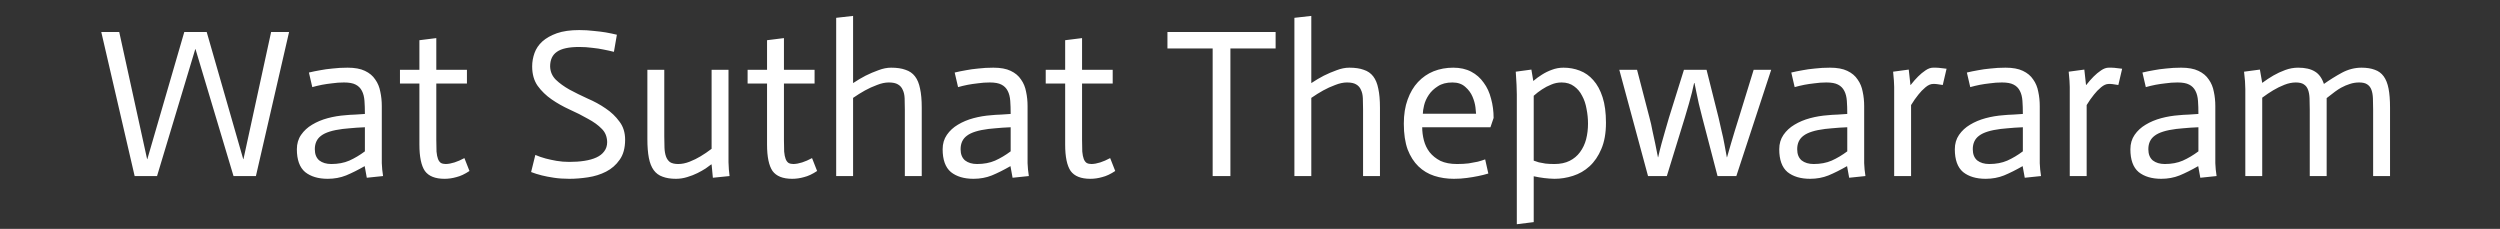 <svg width="142" height="13" viewBox="0 0 142 13" fill="none" xmlns="http://www.w3.org/2000/svg">
<rect x="0" y="0" width="142" height="13" fill="#333333" stroke="none"/>
<path d="M5.752 1.816H6.772L8.356 9.04H8.368L10.468 1.816H11.74L13.816 9.04H13.828L15.4 1.816H16.42L14.536 10H13.264L11.104 2.788H11.092L8.92 10H7.648L5.752 1.816ZM20.726 7.228C20.566 7.236 20.414 7.244 20.27 7.252C20.126 7.26 19.982 7.272 19.838 7.288C19.702 7.296 19.578 7.308 19.466 7.324C18.89 7.396 18.482 7.524 18.242 7.708C18.002 7.884 17.882 8.14 17.882 8.476C17.882 8.756 17.966 8.968 18.134 9.112C18.31 9.248 18.538 9.316 18.818 9.316C19.202 9.316 19.542 9.252 19.838 9.124C20.142 8.988 20.438 8.812 20.726 8.596V7.228ZM20.714 9.436C20.338 9.652 19.986 9.828 19.658 9.964C19.338 10.092 18.99 10.156 18.614 10.156C18.078 10.156 17.65 10.028 17.33 9.772C17.018 9.508 16.862 9.076 16.862 8.476C16.862 8.164 16.942 7.892 17.102 7.66C17.262 7.428 17.47 7.236 17.726 7.084C17.99 6.924 18.286 6.8 18.614 6.712C18.942 6.624 19.278 6.568 19.622 6.544C19.766 6.528 19.954 6.516 20.186 6.508C20.418 6.492 20.598 6.48 20.726 6.472C20.726 6.192 20.718 5.944 20.702 5.728C20.686 5.504 20.638 5.316 20.558 5.164C20.478 5.004 20.358 4.884 20.198 4.804C20.046 4.724 19.826 4.684 19.538 4.684C19.306 4.684 19.082 4.7 18.866 4.732C18.65 4.756 18.458 4.784 18.29 4.816C18.09 4.856 17.906 4.9 17.738 4.948L17.546 4.12C17.746 4.072 17.962 4.028 18.194 3.988C18.394 3.948 18.626 3.916 18.89 3.892C19.154 3.86 19.438 3.844 19.742 3.844C20.15 3.844 20.478 3.904 20.726 4.024C20.982 4.144 21.178 4.308 21.314 4.516C21.458 4.716 21.554 4.948 21.602 5.212C21.658 5.468 21.686 5.74 21.686 6.028V8.908C21.686 9.02 21.686 9.14 21.686 9.268C21.694 9.388 21.702 9.508 21.71 9.628C21.726 9.748 21.742 9.872 21.758 10L20.834 10.096L20.714 9.436ZM24.782 2.164V3.964H26.522V4.744H24.782V7.948C24.782 8.212 24.786 8.432 24.794 8.608C24.81 8.784 24.838 8.924 24.878 9.028C24.918 9.132 24.974 9.208 25.046 9.256C25.118 9.296 25.21 9.316 25.322 9.316C25.626 9.308 25.978 9.196 26.378 8.98L26.666 9.712C26.402 9.888 26.154 10.004 25.922 10.06C25.698 10.124 25.474 10.156 25.25 10.156C24.722 10.156 24.35 10.008 24.134 9.712C23.926 9.408 23.822 8.908 23.822 8.212V4.744H22.718V3.964H23.822V2.284L24.782 2.164ZM34.871 2.944C34.679 2.896 34.479 2.852 34.271 2.812C34.087 2.772 33.875 2.74 33.635 2.716C33.403 2.684 33.159 2.668 32.903 2.668C32.311 2.668 31.887 2.76 31.631 2.944C31.375 3.12 31.247 3.396 31.247 3.772C31.255 4.068 31.363 4.32 31.571 4.528C31.779 4.728 32.039 4.916 32.351 5.092C32.663 5.26 33.003 5.428 33.371 5.596C33.747 5.756 34.091 5.944 34.403 6.16C34.715 6.368 34.975 6.616 35.183 6.904C35.399 7.184 35.507 7.528 35.507 7.936C35.507 8.408 35.403 8.788 35.195 9.076C34.995 9.364 34.739 9.588 34.427 9.748C34.115 9.908 33.771 10.016 33.395 10.072C33.027 10.128 32.675 10.156 32.339 10.156C32.019 10.156 31.727 10.136 31.463 10.096C31.199 10.056 30.971 10.012 30.779 9.964C30.555 9.908 30.351 9.844 30.167 9.772L30.407 8.8C30.591 8.88 30.787 8.948 30.995 9.004C31.179 9.052 31.383 9.096 31.607 9.136C31.839 9.176 32.083 9.196 32.339 9.196C32.651 9.196 32.935 9.176 33.191 9.136C33.455 9.096 33.683 9.032 33.875 8.944C34.067 8.856 34.215 8.74 34.319 8.596C34.431 8.452 34.487 8.276 34.487 8.068C34.479 7.756 34.375 7.504 34.175 7.312C33.983 7.112 33.723 6.924 33.395 6.748C33.075 6.564 32.727 6.388 32.351 6.22C31.983 6.052 31.643 5.86 31.331 5.644C31.019 5.428 30.755 5.172 30.539 4.876C30.331 4.58 30.227 4.212 30.227 3.772C30.227 3.516 30.271 3.264 30.359 3.016C30.447 2.768 30.595 2.548 30.803 2.356C31.019 2.164 31.295 2.008 31.631 1.888C31.975 1.768 32.399 1.708 32.903 1.708C33.191 1.708 33.463 1.724 33.719 1.756C33.983 1.78 34.211 1.808 34.403 1.84C34.627 1.88 34.839 1.924 35.039 1.972L34.871 2.944ZM40.419 9.34H40.395C40.323 9.396 40.219 9.472 40.083 9.568C39.947 9.656 39.791 9.744 39.615 9.832C39.439 9.92 39.243 9.996 39.027 10.06C38.819 10.124 38.607 10.156 38.391 10.156C38.095 10.156 37.843 10.116 37.635 10.036C37.427 9.964 37.259 9.84 37.131 9.664C37.003 9.488 36.911 9.256 36.855 8.968C36.799 8.68 36.771 8.32 36.771 7.888V3.964H37.731V7.744C37.731 7.984 37.735 8.2 37.743 8.392C37.751 8.584 37.779 8.748 37.827 8.884C37.875 9.02 37.951 9.128 38.055 9.208C38.167 9.28 38.323 9.316 38.523 9.316C38.731 9.316 38.947 9.272 39.171 9.184C39.395 9.096 39.599 8.996 39.783 8.884C39.999 8.756 40.211 8.612 40.419 8.452V3.964H41.379V9.22C41.387 9.508 41.407 9.768 41.439 10L40.491 10.096L40.419 9.34ZM44.528 2.164V3.964H46.268V4.744H44.528V7.948C44.528 8.212 44.532 8.432 44.54 8.608C44.556 8.784 44.584 8.924 44.624 9.028C44.664 9.132 44.72 9.208 44.792 9.256C44.864 9.296 44.956 9.316 45.068 9.316C45.372 9.308 45.724 9.196 46.124 8.98L46.412 9.712C46.148 9.888 45.9 10.004 45.668 10.06C45.444 10.124 45.22 10.156 44.996 10.156C44.468 10.156 44.096 10.008 43.88 9.712C43.672 9.408 43.568 8.908 43.568 8.212V4.744H42.464V3.964H43.568V2.284L44.528 2.164ZM47.495 1.012L48.455 0.904V4.72C48.695 4.56 48.931 4.42 49.163 4.3C49.403 4.18 49.647 4.076 49.895 3.988C50.143 3.892 50.383 3.844 50.615 3.844C50.943 3.844 51.215 3.884 51.431 3.964C51.655 4.036 51.835 4.16 51.971 4.336C52.107 4.512 52.203 4.744 52.259 5.032C52.323 5.32 52.355 5.68 52.355 6.112V10H51.395V6.22C51.395 5.98 51.391 5.768 51.383 5.584C51.375 5.392 51.339 5.232 51.275 5.104C51.219 4.968 51.127 4.864 50.999 4.792C50.879 4.72 50.707 4.684 50.483 4.684C50.275 4.684 50.051 4.732 49.811 4.828C49.571 4.916 49.343 5.02 49.127 5.14C48.911 5.26 48.687 5.4 48.455 5.56V10H47.495V1.012ZM57.406 7.228C57.246 7.236 57.094 7.244 56.95 7.252C56.806 7.26 56.662 7.272 56.518 7.288C56.382 7.296 56.258 7.308 56.146 7.324C55.57 7.396 55.162 7.524 54.922 7.708C54.682 7.884 54.562 8.14 54.562 8.476C54.562 8.756 54.646 8.968 54.814 9.112C54.99 9.248 55.218 9.316 55.498 9.316C55.882 9.316 56.222 9.252 56.518 9.124C56.822 8.988 57.118 8.812 57.406 8.596V7.228ZM57.394 9.436C57.018 9.652 56.666 9.828 56.338 9.964C56.018 10.092 55.67 10.156 55.294 10.156C54.758 10.156 54.33 10.028 54.01 9.772C53.698 9.508 53.542 9.076 53.542 8.476C53.542 8.164 53.622 7.892 53.782 7.66C53.942 7.428 54.15 7.236 54.406 7.084C54.67 6.924 54.966 6.8 55.294 6.712C55.622 6.624 55.958 6.568 56.302 6.544C56.446 6.528 56.634 6.516 56.866 6.508C57.098 6.492 57.278 6.48 57.406 6.472C57.406 6.192 57.398 5.944 57.382 5.728C57.366 5.504 57.318 5.316 57.238 5.164C57.158 5.004 57.038 4.884 56.878 4.804C56.726 4.724 56.506 4.684 56.218 4.684C55.986 4.684 55.762 4.7 55.546 4.732C55.33 4.756 55.138 4.784 54.97 4.816C54.77 4.856 54.586 4.9 54.418 4.948L54.226 4.12C54.426 4.072 54.642 4.028 54.874 3.988C55.074 3.948 55.306 3.916 55.57 3.892C55.834 3.86 56.118 3.844 56.422 3.844C56.83 3.844 57.158 3.904 57.406 4.024C57.662 4.144 57.858 4.308 57.994 4.516C58.138 4.716 58.234 4.948 58.282 5.212C58.338 5.468 58.366 5.74 58.366 6.028V8.908C58.366 9.02 58.366 9.14 58.366 9.268C58.374 9.388 58.382 9.508 58.39 9.628C58.406 9.748 58.422 9.872 58.438 10L57.514 10.096L57.394 9.436ZM61.461 2.164V3.964H63.201V4.744H61.461V7.948C61.461 8.212 61.465 8.432 61.473 8.608C61.489 8.784 61.517 8.924 61.557 9.028C61.597 9.132 61.653 9.208 61.725 9.256C61.797 9.296 61.889 9.316 62.001 9.316C62.305 9.308 62.657 9.196 63.057 8.98L63.345 9.712C63.081 9.888 62.833 10.004 62.601 10.06C62.377 10.124 62.153 10.156 61.929 10.156C61.401 10.156 61.029 10.008 60.813 9.712C60.605 9.408 60.501 8.908 60.501 8.212V4.744H59.397V3.964H60.501V2.284L61.461 2.164ZM68.879 2.752H66.311V1.816H72.455V2.752H69.887V10H68.879V2.752ZM73.522 1.012L74.482 0.904V4.72C74.722 4.56 74.958 4.42 75.19 4.3C75.43 4.18 75.674 4.076 75.922 3.988C76.17 3.892 76.41 3.844 76.642 3.844C76.97 3.844 77.242 3.884 77.458 3.964C77.682 4.036 77.862 4.16 77.998 4.336C78.134 4.512 78.23 4.744 78.286 5.032C78.35 5.32 78.382 5.68 78.382 6.112V10H77.422V6.22C77.422 5.98 77.418 5.768 77.41 5.584C77.402 5.392 77.366 5.232 77.302 5.104C77.246 4.968 77.154 4.864 77.026 4.792C76.906 4.72 76.734 4.684 76.51 4.684C76.302 4.684 76.078 4.732 75.838 4.828C75.598 4.916 75.37 5.02 75.154 5.14C74.938 5.26 74.714 5.4 74.482 5.56V10H73.522V1.012ZM84.537 9.856C84.353 9.912 84.161 9.96 83.961 10C83.769 10.04 83.553 10.076 83.313 10.108C83.081 10.14 82.837 10.156 82.581 10.156C82.181 10.156 81.809 10.1 81.465 9.988C81.121 9.876 80.821 9.696 80.565 9.448C80.309 9.2 80.105 8.88 79.953 8.488C79.809 8.088 79.737 7.6 79.737 7.024C79.737 6.504 79.809 6.048 79.953 5.656C80.097 5.256 80.293 4.924 80.541 4.66C80.797 4.388 81.093 4.184 81.429 4.048C81.773 3.912 82.145 3.844 82.545 3.844C82.937 3.844 83.277 3.92 83.565 4.072C83.853 4.224 84.089 4.432 84.273 4.696C84.465 4.952 84.605 5.256 84.693 5.608C84.789 5.952 84.837 6.316 84.837 6.7L84.657 7.228H80.781C80.781 7.476 80.813 7.724 80.877 7.972C80.941 8.22 81.049 8.444 81.201 8.644C81.361 8.844 81.565 9.008 81.813 9.136C82.069 9.256 82.385 9.316 82.761 9.316C83.001 9.316 83.221 9.304 83.421 9.28C83.621 9.248 83.793 9.216 83.937 9.184C84.089 9.144 84.229 9.1 84.357 9.052L84.537 9.856ZM83.841 6.46C83.841 6.404 83.829 6.28 83.805 6.088C83.781 5.896 83.725 5.696 83.637 5.488C83.549 5.28 83.413 5.096 83.229 4.936C83.045 4.768 82.801 4.684 82.497 4.684C82.161 4.684 81.885 4.756 81.669 4.9C81.453 5.036 81.281 5.2 81.153 5.392C81.025 5.584 80.937 5.78 80.889 5.98C80.841 6.18 80.817 6.34 80.817 6.46H83.841ZM86.155 5.356C86.155 5.068 86.135 4.64 86.095 4.072L86.983 3.952L87.091 4.6C87.251 4.464 87.415 4.344 87.583 4.24C87.759 4.128 87.947 4.036 88.147 3.964C88.355 3.884 88.575 3.844 88.807 3.844C89.135 3.844 89.443 3.9 89.731 4.012C90.027 4.124 90.283 4.304 90.499 4.552C90.723 4.8 90.899 5.124 91.027 5.524C91.155 5.916 91.219 6.4 91.219 6.976C91.219 7.56 91.131 8.056 90.955 8.464C90.787 8.864 90.563 9.192 90.283 9.448C90.011 9.696 89.699 9.876 89.347 9.988C89.003 10.1 88.651 10.156 88.291 10.156C87.907 10.148 87.515 10.1 87.115 10.012V12.616L86.155 12.736V5.356ZM88.291 9.316C88.627 9.316 88.915 9.256 89.155 9.136C89.395 9.016 89.591 8.852 89.743 8.644C89.903 8.428 90.019 8.184 90.091 7.912C90.163 7.632 90.199 7.336 90.199 7.024C90.199 6.744 90.171 6.464 90.115 6.184C90.067 5.904 89.983 5.656 89.863 5.44C89.751 5.216 89.599 5.036 89.407 4.9C89.215 4.756 88.979 4.684 88.699 4.684C88.491 4.684 88.295 4.724 88.111 4.804C87.927 4.876 87.751 4.968 87.583 5.08C87.423 5.184 87.267 5.304 87.115 5.44V9.124C87.203 9.156 87.299 9.188 87.403 9.22C87.515 9.244 87.643 9.268 87.787 9.292C87.939 9.308 88.107 9.316 88.291 9.316ZM91.976 3.964H92.984L93.692 6.688C93.756 6.92 93.812 7.168 93.86 7.432C93.916 7.688 93.968 7.928 94.016 8.152C94.064 8.416 94.116 8.676 94.172 8.932H94.184C94.24 8.676 94.304 8.416 94.376 8.152C94.44 7.928 94.508 7.688 94.58 7.432C94.652 7.168 94.724 6.92 94.796 6.688L95.648 3.964H96.932L97.616 6.688C97.672 6.92 97.728 7.168 97.784 7.432C97.848 7.688 97.9 7.928 97.94 8.152C97.988 8.416 98.036 8.676 98.084 8.932H98.096C98.168 8.668 98.244 8.404 98.324 8.14C98.388 7.916 98.46 7.676 98.54 7.42C98.62 7.156 98.696 6.912 98.768 6.688L99.608 3.964H100.604L98.624 10H97.556L96.692 6.688C96.612 6.384 96.544 6.112 96.488 5.872C96.44 5.624 96.396 5.416 96.356 5.248C96.316 5.048 96.28 4.872 96.248 4.72H96.224C96.192 4.872 96.152 5.048 96.104 5.248C96.064 5.416 96.008 5.624 95.936 5.872C95.864 6.112 95.784 6.384 95.696 6.688L94.676 10H93.608L91.976 3.964ZM104.925 7.228C104.765 7.236 104.613 7.244 104.469 7.252C104.325 7.26 104.181 7.272 104.037 7.288C103.901 7.296 103.777 7.308 103.665 7.324C103.089 7.396 102.681 7.524 102.441 7.708C102.201 7.884 102.081 8.14 102.081 8.476C102.081 8.756 102.165 8.968 102.333 9.112C102.509 9.248 102.737 9.316 103.017 9.316C103.401 9.316 103.741 9.252 104.037 9.124C104.341 8.988 104.637 8.812 104.925 8.596V7.228ZM104.913 9.436C104.537 9.652 104.185 9.828 103.857 9.964C103.537 10.092 103.189 10.156 102.813 10.156C102.277 10.156 101.849 10.028 101.529 9.772C101.217 9.508 101.061 9.076 101.061 8.476C101.061 8.164 101.141 7.892 101.301 7.66C101.461 7.428 101.669 7.236 101.925 7.084C102.189 6.924 102.485 6.8 102.813 6.712C103.141 6.624 103.477 6.568 103.821 6.544C103.965 6.528 104.153 6.516 104.385 6.508C104.617 6.492 104.797 6.48 104.925 6.472C104.925 6.192 104.917 5.944 104.901 5.728C104.885 5.504 104.837 5.316 104.757 5.164C104.677 5.004 104.557 4.884 104.397 4.804C104.245 4.724 104.025 4.684 103.737 4.684C103.505 4.684 103.281 4.7 103.065 4.732C102.849 4.756 102.657 4.784 102.489 4.816C102.289 4.856 102.105 4.9 101.937 4.948L101.745 4.12C101.945 4.072 102.161 4.028 102.393 3.988C102.593 3.948 102.825 3.916 103.089 3.892C103.353 3.86 103.637 3.844 103.941 3.844C104.349 3.844 104.677 3.904 104.925 4.024C105.181 4.144 105.377 4.308 105.513 4.516C105.657 4.716 105.753 4.948 105.801 5.212C105.857 5.468 105.885 5.74 105.885 6.028V8.908C105.885 9.02 105.885 9.14 105.885 9.268C105.893 9.388 105.901 9.508 105.909 9.628C105.925 9.748 105.941 9.872 105.957 10L105.033 10.096L104.913 9.436ZM107.589 4.936C107.589 4.752 107.569 4.464 107.529 4.072L108.417 3.952L108.513 4.828H108.525C108.669 4.644 108.809 4.484 108.945 4.348C109.081 4.212 109.221 4.096 109.365 4C109.517 3.896 109.661 3.844 109.797 3.844C109.981 3.836 110.237 3.856 110.565 3.904L110.349 4.828C110.085 4.78 109.901 4.76 109.797 4.768C109.661 4.768 109.517 4.832 109.365 4.96C109.213 5.088 109.081 5.224 108.969 5.368C108.825 5.544 108.685 5.744 108.549 5.968V10H107.589V4.936ZM114.898 7.228C114.738 7.236 114.586 7.244 114.442 7.252C114.298 7.26 114.154 7.272 114.01 7.288C113.874 7.296 113.75 7.308 113.638 7.324C113.062 7.396 112.654 7.524 112.414 7.708C112.174 7.884 112.054 8.14 112.054 8.476C112.054 8.756 112.138 8.968 112.306 9.112C112.482 9.248 112.71 9.316 112.99 9.316C113.374 9.316 113.714 9.252 114.01 9.124C114.314 8.988 114.61 8.812 114.898 8.596V7.228ZM114.886 9.436C114.51 9.652 114.158 9.828 113.83 9.964C113.51 10.092 113.162 10.156 112.786 10.156C112.25 10.156 111.822 10.028 111.502 9.772C111.19 9.508 111.034 9.076 111.034 8.476C111.034 8.164 111.114 7.892 111.274 7.66C111.434 7.428 111.642 7.236 111.898 7.084C112.162 6.924 112.458 6.8 112.786 6.712C113.114 6.624 113.45 6.568 113.794 6.544C113.938 6.528 114.126 6.516 114.358 6.508C114.59 6.492 114.77 6.48 114.898 6.472C114.898 6.192 114.89 5.944 114.874 5.728C114.858 5.504 114.81 5.316 114.73 5.164C114.65 5.004 114.53 4.884 114.37 4.804C114.218 4.724 113.998 4.684 113.71 4.684C113.478 4.684 113.254 4.7 113.038 4.732C112.822 4.756 112.63 4.784 112.462 4.816C112.262 4.856 112.078 4.9 111.91 4.948L111.718 4.12C111.918 4.072 112.134 4.028 112.366 3.988C112.566 3.948 112.798 3.916 113.062 3.892C113.326 3.86 113.61 3.844 113.914 3.844C114.322 3.844 114.65 3.904 114.898 4.024C115.154 4.144 115.35 4.308 115.486 4.516C115.63 4.716 115.726 4.948 115.774 5.212C115.83 5.468 115.858 5.74 115.858 6.028V8.908C115.858 9.02 115.858 9.14 115.858 9.268C115.866 9.388 115.874 9.508 115.882 9.628C115.898 9.748 115.914 9.872 115.93 10L115.006 10.096L114.886 9.436ZM117.562 4.936C117.562 4.752 117.542 4.464 117.502 4.072L118.39 3.952L118.486 4.828H118.498C118.642 4.644 118.782 4.484 118.918 4.348C119.054 4.212 119.194 4.096 119.338 4C119.49 3.896 119.634 3.844 119.77 3.844C119.954 3.836 120.21 3.856 120.538 3.904L120.322 4.828C120.058 4.78 119.874 4.76 119.77 4.768C119.634 4.768 119.49 4.832 119.338 4.96C119.186 5.088 119.054 5.224 118.942 5.368C118.798 5.544 118.658 5.744 118.522 5.968V10H117.562V4.936ZM124.87 7.228C124.71 7.236 124.558 7.244 124.414 7.252C124.27 7.26 124.126 7.272 123.982 7.288C123.846 7.296 123.722 7.308 123.61 7.324C123.034 7.396 122.626 7.524 122.386 7.708C122.146 7.884 122.026 8.14 122.026 8.476C122.026 8.756 122.11 8.968 122.278 9.112C122.454 9.248 122.682 9.316 122.962 9.316C123.346 9.316 123.686 9.252 123.982 9.124C124.286 8.988 124.582 8.812 124.87 8.596V7.228ZM124.858 9.436C124.482 9.652 124.13 9.828 123.802 9.964C123.482 10.092 123.134 10.156 122.758 10.156C122.222 10.156 121.794 10.028 121.474 9.772C121.162 9.508 121.006 9.076 121.006 8.476C121.006 8.164 121.086 7.892 121.246 7.66C121.406 7.428 121.614 7.236 121.87 7.084C122.134 6.924 122.43 6.8 122.758 6.712C123.086 6.624 123.422 6.568 123.766 6.544C123.91 6.528 124.098 6.516 124.33 6.508C124.562 6.492 124.742 6.48 124.87 6.472C124.87 6.192 124.862 5.944 124.846 5.728C124.83 5.504 124.782 5.316 124.702 5.164C124.622 5.004 124.502 4.884 124.342 4.804C124.19 4.724 123.97 4.684 123.682 4.684C123.45 4.684 123.226 4.7 123.01 4.732C122.794 4.756 122.602 4.784 122.434 4.816C122.234 4.856 122.05 4.9 121.882 4.948L121.69 4.12C121.89 4.072 122.106 4.028 122.338 3.988C122.538 3.948 122.77 3.916 123.034 3.892C123.298 3.86 123.582 3.844 123.886 3.844C124.294 3.844 124.622 3.904 124.87 4.024C125.126 4.144 125.322 4.308 125.458 4.516C125.602 4.716 125.698 4.948 125.746 5.212C125.802 5.468 125.83 5.74 125.83 6.028V8.908C125.83 9.02 125.83 9.14 125.83 9.268C125.838 9.388 125.846 9.508 125.854 9.628C125.87 9.748 125.886 9.872 125.902 10L124.978 10.096L124.858 9.436ZM127.534 5.056C127.534 4.784 127.51 4.456 127.462 4.072L128.362 3.952L128.494 4.708C128.71 4.548 128.922 4.408 129.13 4.288C129.338 4.168 129.562 4.064 129.802 3.976C130.042 3.888 130.286 3.844 130.534 3.844C130.934 3.844 131.25 3.916 131.482 4.06C131.714 4.196 131.886 4.432 131.998 4.768C132.326 4.536 132.666 4.324 133.018 4.132C133.378 3.94 133.75 3.844 134.134 3.844C134.43 3.844 134.682 3.884 134.89 3.964C135.098 4.036 135.266 4.16 135.394 4.336C135.522 4.512 135.614 4.744 135.67 5.032C135.726 5.32 135.754 5.68 135.754 6.112V10H134.794V6.22C134.794 5.98 134.79 5.768 134.782 5.584C134.774 5.392 134.746 5.232 134.698 5.104C134.65 4.968 134.57 4.864 134.458 4.792C134.354 4.72 134.202 4.684 134.002 4.684C133.818 4.684 133.642 4.712 133.474 4.768C133.314 4.816 133.146 4.888 132.97 4.984C132.794 5.08 132.522 5.276 132.154 5.572V10H131.194V6.22C131.194 5.98 131.19 5.768 131.182 5.584C131.174 5.392 131.146 5.232 131.098 5.104C131.05 4.968 130.97 4.864 130.858 4.792C130.754 4.72 130.602 4.684 130.402 4.684C130.194 4.684 129.978 4.728 129.754 4.816C129.53 4.904 129.318 5.008 129.118 5.128C128.918 5.248 128.71 5.388 128.494 5.548V10H127.534V5.056Z" fill="white"/>
</svg>
